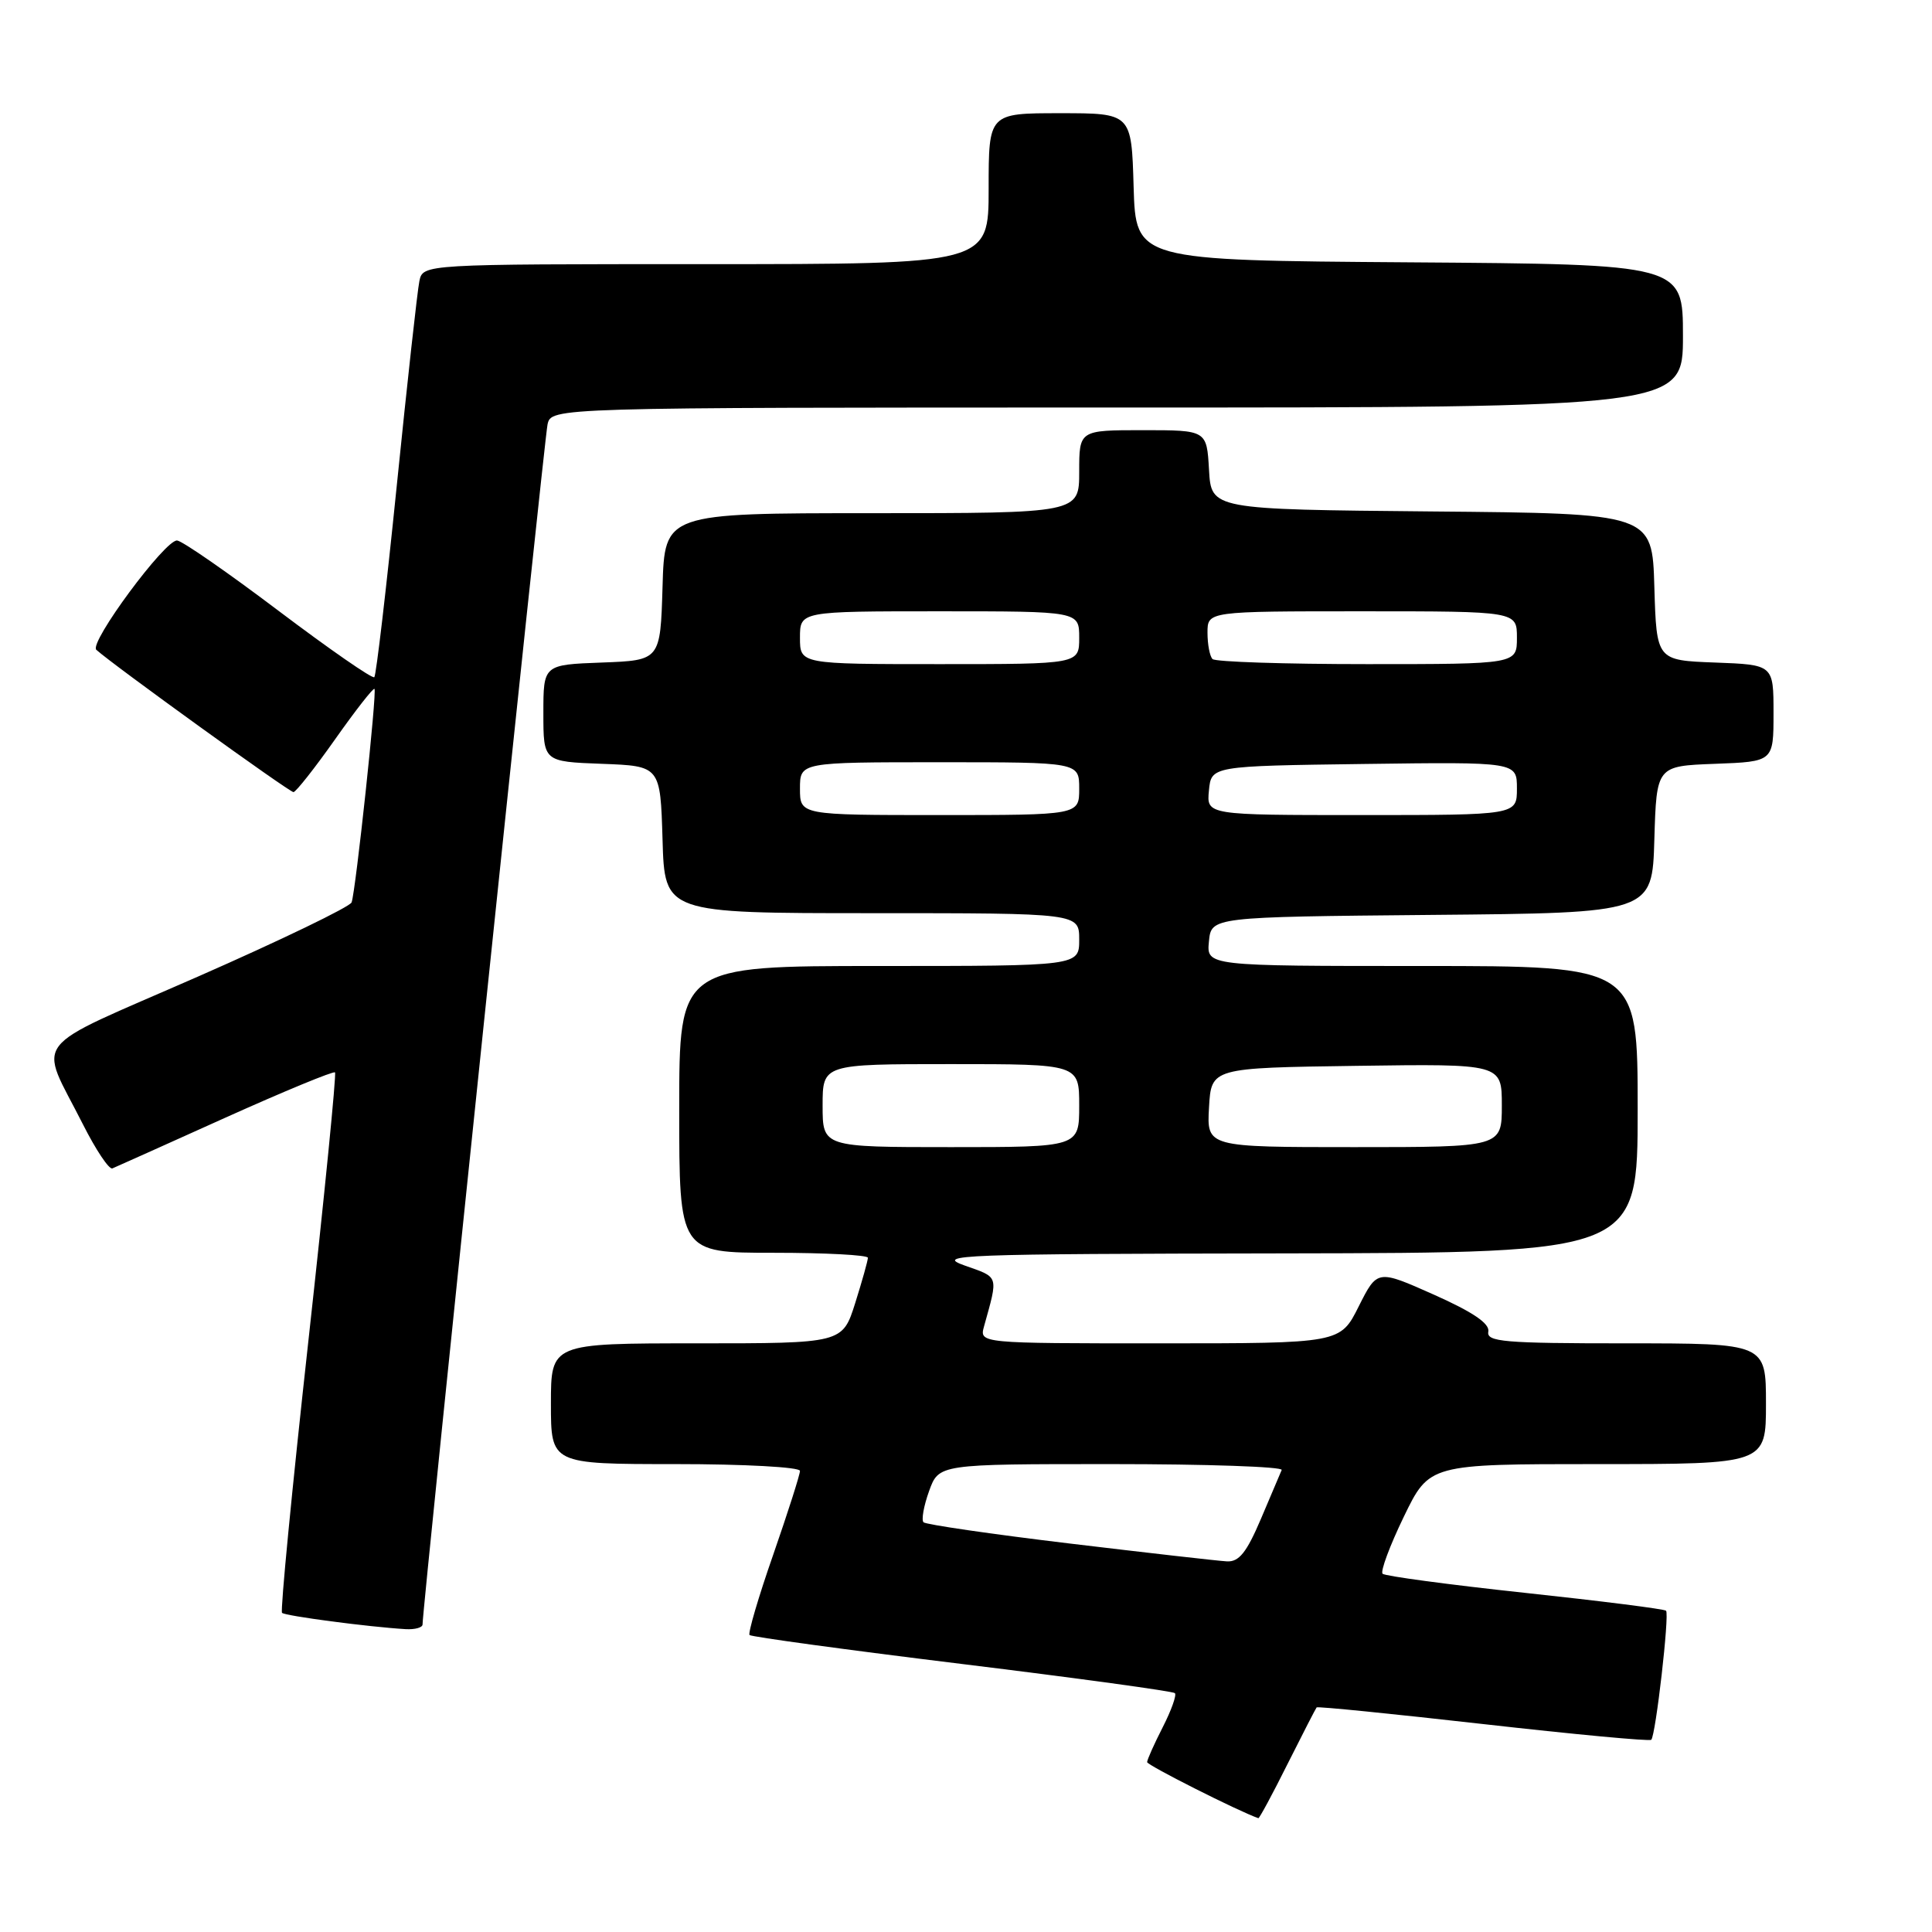<?xml version="1.0" encoding="UTF-8" standalone="no"?>
<!DOCTYPE svg PUBLIC "-//W3C//DTD SVG 1.1//EN" "http://www.w3.org/Graphics/SVG/1.1/DTD/svg11.dtd" >
<svg xmlns="http://www.w3.org/2000/svg" xmlns:xlink="http://www.w3.org/1999/xlink" version="1.1" viewBox="0 0 256 256">
 <g >
 <path fill="currentColor"
d=" M 170.60 233.75 C 172.60 229.76 174.34 226.38 174.46 226.24 C 174.59 226.09 184.53 227.09 196.55 228.45 C 208.57 229.81 218.59 230.75 218.80 230.53 C 219.39 229.94 221.23 213.89 220.76 213.43 C 220.54 213.20 212.12 212.14 202.06 211.06 C 192.00 209.98 183.51 208.84 183.20 208.53 C 182.89 208.22 184.15 204.82 186.01 200.98 C 189.39 194.00 189.39 194.00 211.69 194.00 C 234.00 194.00 234.00 194.00 234.00 186.00 C 234.00 178.00 234.00 178.00 215.46 178.00 C 199.25 178.00 196.95 177.80 197.21 176.45 C 197.41 175.38 195.20 173.87 190.00 171.55 C 182.50 168.21 182.50 168.21 180.04 173.10 C 177.59 178.00 177.59 178.00 153.68 178.00 C 129.77 178.00 129.77 178.00 130.39 175.75 C 132.29 168.91 132.41 169.31 127.83 167.69 C 123.82 166.27 126.99 166.15 170.25 166.08 C 217.00 166.00 217.00 166.00 217.00 147.00 C 217.00 128.00 217.00 128.00 188.44 128.00 C 159.87 128.00 159.87 128.00 160.19 124.75 C 160.50 121.50 160.50 121.50 189.71 121.23 C 218.93 120.97 218.93 120.97 219.21 111.23 C 219.50 101.50 219.50 101.50 227.25 101.21 C 235.00 100.92 235.00 100.92 235.00 94.50 C 235.00 88.08 235.00 88.08 227.25 87.79 C 219.50 87.50 219.50 87.50 219.21 77.77 C 218.93 68.03 218.93 68.03 189.71 67.77 C 160.50 67.50 160.50 67.50 160.20 62.25 C 159.90 57.00 159.90 57.00 151.45 57.00 C 143.00 57.00 143.00 57.00 143.00 62.50 C 143.00 68.00 143.00 68.00 115.54 68.00 C 88.07 68.00 88.07 68.00 87.79 77.75 C 87.50 87.50 87.50 87.50 79.75 87.79 C 72.00 88.08 72.00 88.08 72.00 94.50 C 72.00 100.92 72.00 100.92 79.75 101.21 C 87.50 101.50 87.50 101.50 87.79 111.25 C 88.07 121.00 88.07 121.00 115.54 121.00 C 143.00 121.00 143.00 121.00 143.00 124.50 C 143.00 128.00 143.00 128.00 116.50 128.00 C 90.00 128.00 90.00 128.00 90.00 147.00 C 90.00 166.00 90.00 166.00 102.50 166.00 C 109.38 166.00 115.00 166.30 115.00 166.66 C 115.00 167.03 114.24 169.73 113.32 172.66 C 111.63 178.00 111.63 178.00 92.32 178.00 C 73.00 178.00 73.00 178.00 73.00 186.00 C 73.00 194.00 73.00 194.00 89.50 194.00 C 98.65 194.00 106.00 194.40 106.00 194.90 C 106.00 195.40 104.40 200.40 102.45 206.02 C 100.49 211.63 99.09 216.42 99.32 216.65 C 99.56 216.89 112.23 218.62 127.49 220.49 C 142.75 222.36 155.44 224.10 155.68 224.35 C 155.93 224.60 155.21 226.63 154.07 228.86 C 152.93 231.09 152.00 233.18 152.00 233.49 C 152.00 233.90 164.13 240.02 166.74 240.92 C 166.87 240.96 168.61 237.74 170.60 233.75 Z  M 55.99 215.25 C 55.95 213.41 72.11 58.26 72.55 56.25 C 73.04 54.00 73.04 54.00 148.02 54.00 C 223.00 54.00 223.00 54.00 223.00 44.51 C 223.00 35.02 223.00 35.02 186.75 34.76 C 150.50 34.50 150.50 34.50 150.21 24.75 C 149.93 15.00 149.93 15.00 140.46 15.00 C 131.00 15.00 131.00 15.00 131.00 25.00 C 131.00 35.00 131.00 35.00 93.52 35.00 C 56.04 35.00 56.04 35.00 55.57 37.25 C 55.31 38.49 53.96 50.70 52.57 64.39 C 51.18 78.09 49.84 89.49 49.60 89.73 C 49.35 89.98 43.66 86.03 36.94 80.96 C 30.22 75.88 24.16 71.68 23.47 71.62 C 21.90 71.47 11.76 85.18 12.76 86.10 C 14.93 88.07 38.37 104.99 38.89 104.96 C 39.22 104.93 41.71 101.78 44.41 97.95 C 47.11 94.12 49.46 91.12 49.62 91.28 C 49.97 91.64 47.14 118.03 46.59 119.57 C 46.38 120.15 37.19 124.59 26.17 129.43 C 3.42 139.41 5.08 137.27 10.99 148.98 C 12.70 152.37 14.45 154.99 14.89 154.82 C 15.32 154.64 22.06 151.62 29.86 148.10 C 37.66 144.59 44.20 141.89 44.39 142.10 C 44.59 142.32 42.99 158.42 40.84 177.88 C 38.69 197.34 37.13 213.47 37.37 213.71 C 37.79 214.12 48.85 215.58 53.75 215.87 C 54.99 215.94 55.99 215.66 55.99 215.25 Z  M 141.71 204.52 C 131.38 203.28 122.68 202.01 122.37 201.71 C 122.07 201.40 122.40 199.54 123.11 197.57 C 124.40 194.00 124.40 194.00 147.28 194.00 C 159.87 194.00 170.02 194.35 169.83 194.78 C 169.65 195.21 168.40 198.13 167.07 201.28 C 165.18 205.72 164.17 206.98 162.57 206.89 C 161.43 206.83 152.05 205.76 141.71 204.52 Z  M 109.00 146.50 C 109.00 141.00 109.00 141.00 126.00 141.00 C 143.00 141.00 143.00 141.00 143.00 146.50 C 143.00 152.00 143.00 152.00 126.00 152.00 C 109.00 152.00 109.00 152.00 109.00 146.50 Z  M 160.20 146.75 C 160.50 141.50 160.50 141.50 179.75 141.23 C 199.00 140.96 199.00 140.96 199.00 146.48 C 199.00 152.00 199.00 152.00 179.45 152.00 C 159.90 152.00 159.90 152.00 160.20 146.75 Z  M 106.00 104.50 C 106.00 101.00 106.00 101.00 124.50 101.00 C 143.00 101.00 143.00 101.00 143.00 104.50 C 143.00 108.00 143.00 108.00 124.50 108.00 C 106.00 108.00 106.00 108.00 106.00 104.50 Z  M 160.19 104.75 C 160.50 101.50 160.50 101.50 180.75 101.23 C 201.00 100.96 201.00 100.96 201.00 104.48 C 201.00 108.00 201.00 108.00 180.44 108.00 C 159.87 108.00 159.87 108.00 160.19 104.75 Z  M 106.00 84.50 C 106.00 81.00 106.00 81.00 124.50 81.00 C 143.00 81.00 143.00 81.00 143.00 84.50 C 143.00 88.00 143.00 88.00 124.50 88.00 C 106.00 88.00 106.00 88.00 106.00 84.50 Z  M 160.67 87.33 C 160.30 86.97 160.00 85.39 160.00 83.83 C 160.00 81.00 160.00 81.00 180.50 81.00 C 201.00 81.00 201.00 81.00 201.00 84.50 C 201.00 88.00 201.00 88.00 181.17 88.00 C 170.26 88.00 161.03 87.70 160.67 87.33 Z "/>
</g>
</svg>